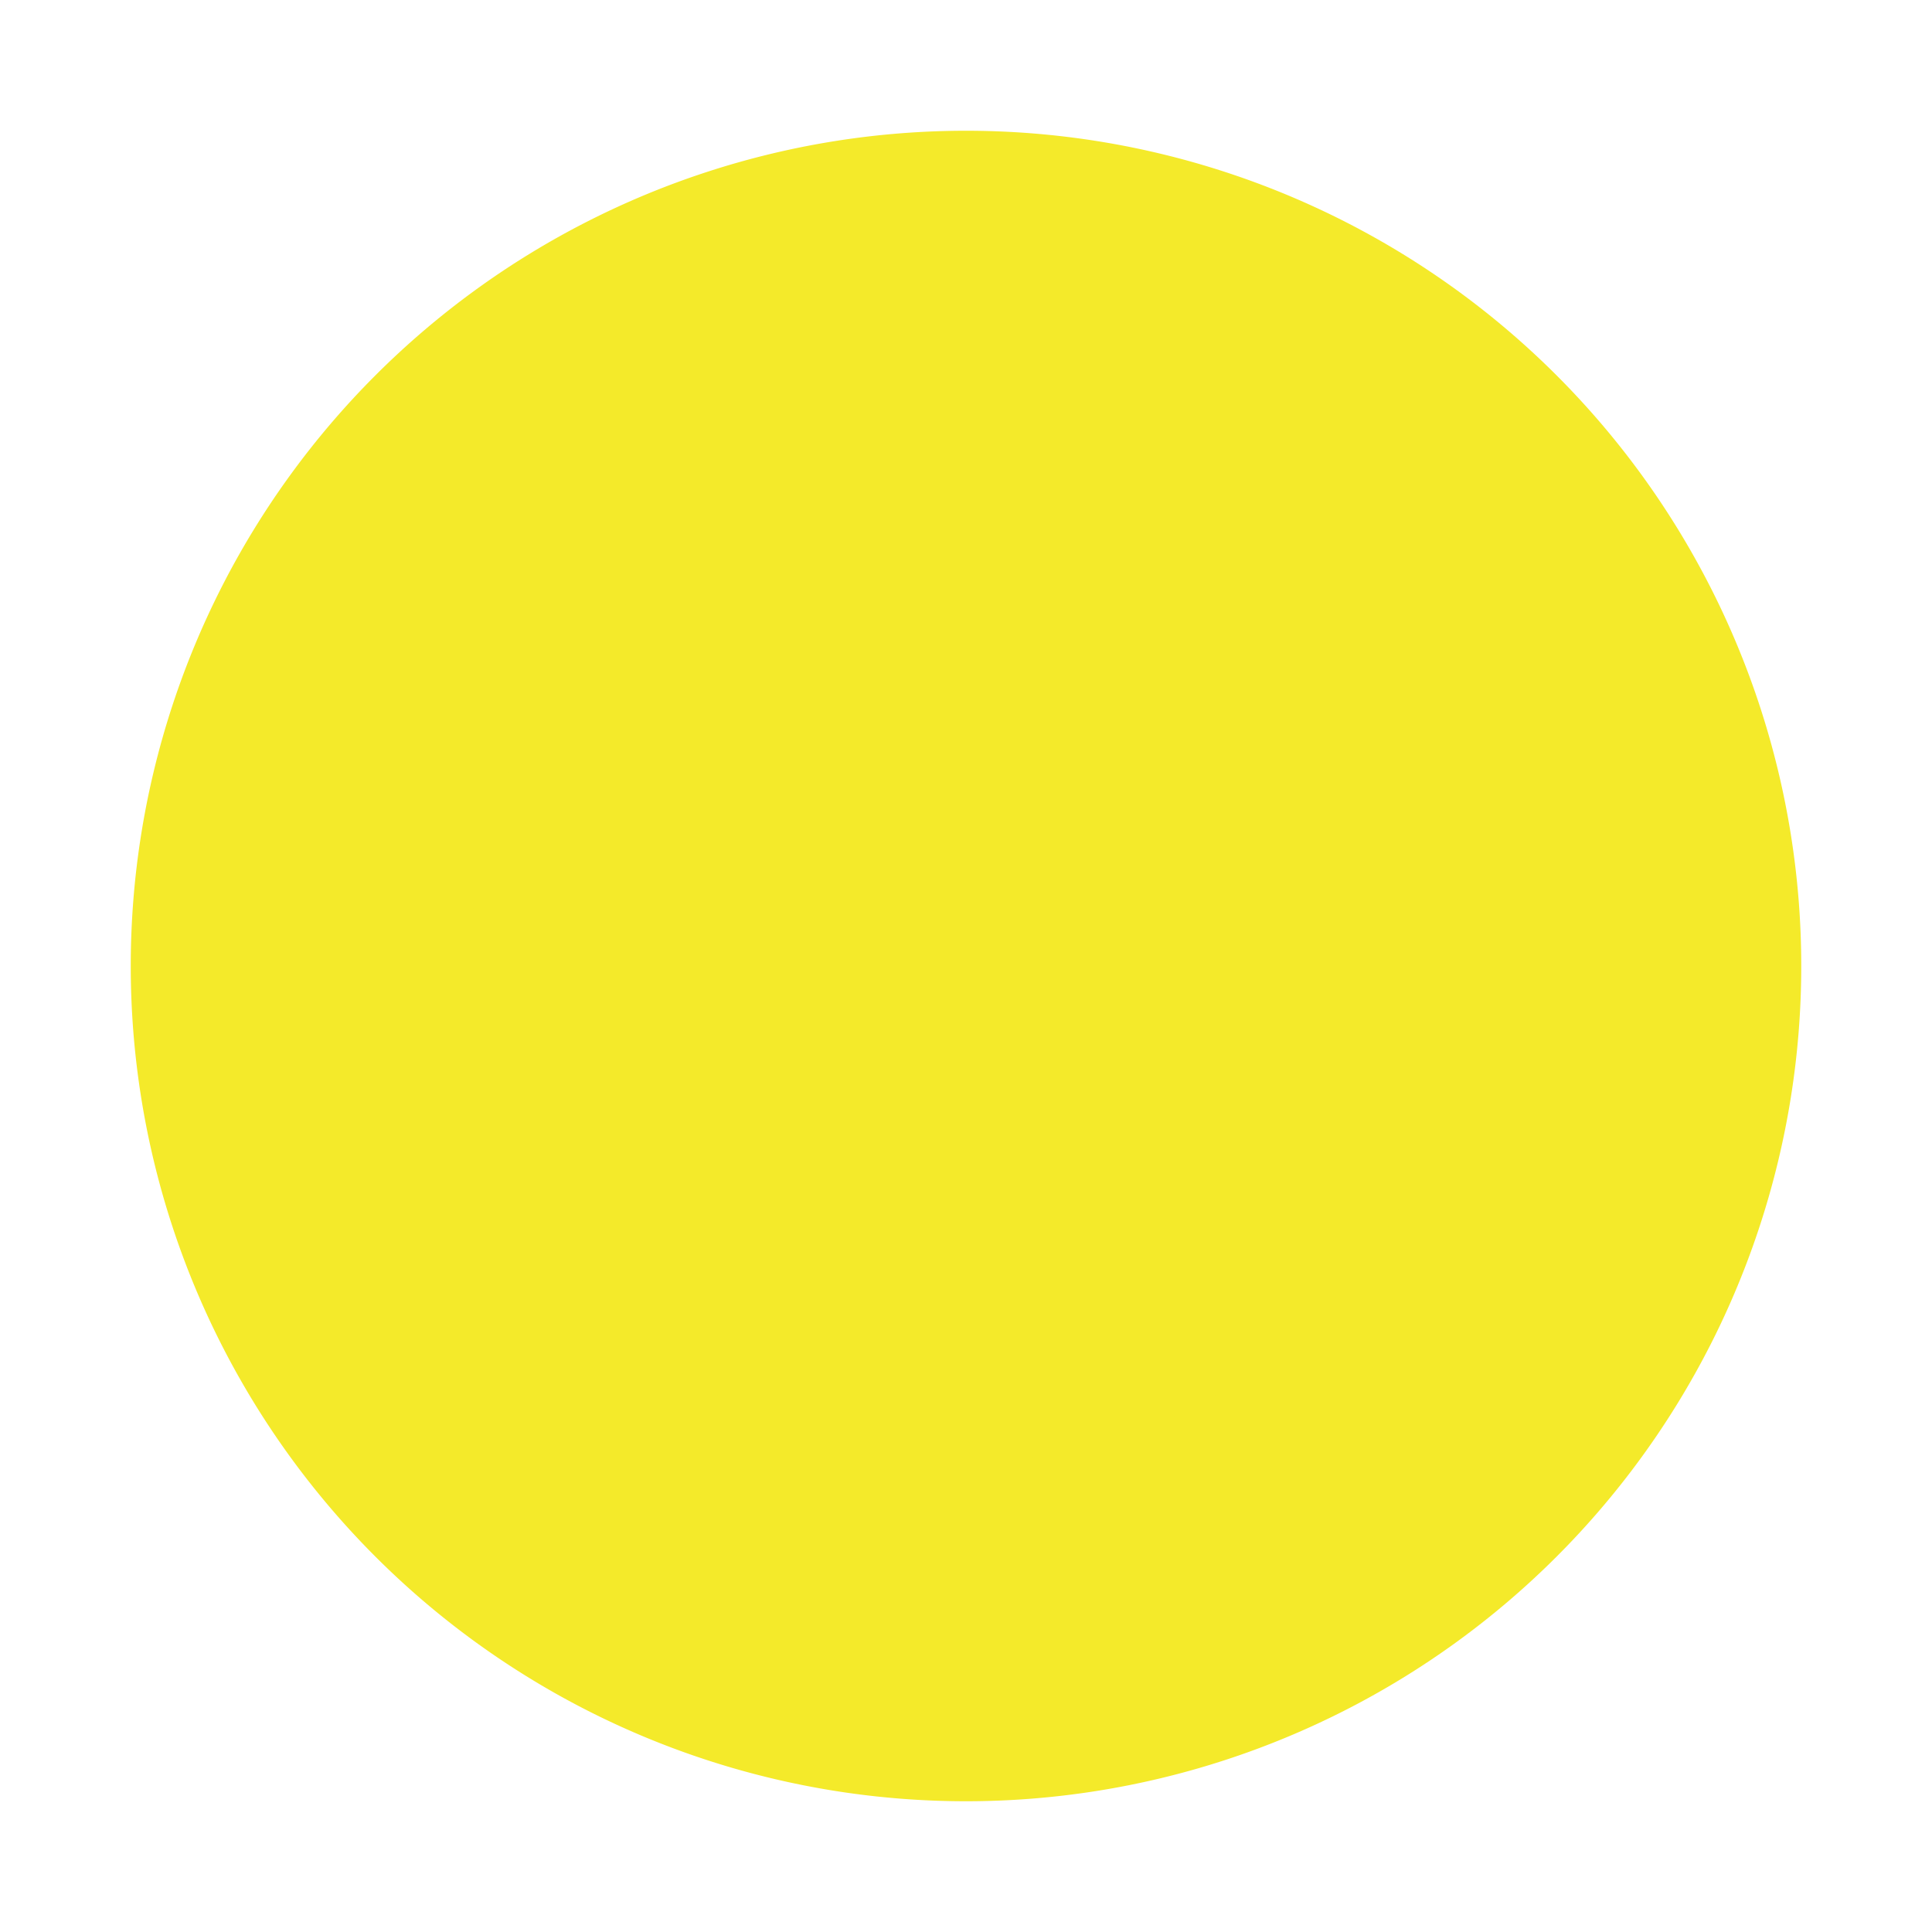 <?xml version="1.0" standalone="no"?><!DOCTYPE svg PUBLIC "-//W3C//DTD SVG 1.1//EN" "http://www.w3.org/Graphics/SVG/1.1/DTD/svg11.dtd"><svg t="1619059361890" class="icon" viewBox="0 0 1024 1024" version="1.1" xmlns="http://www.w3.org/2000/svg" p-id="1618" width="32" height="32" xmlns:xlink="http://www.w3.org/1999/xlink"><defs><style type="text/css"></style></defs><path d="M512 512m-442.7 0a442.7 442.7 0 1 0 885.4 0 442.7 442.7 0 1 0-885.4 0Z" fill="#f4ea2a" p-id="1619" data-spm-anchor-id="a313x.7781069.0.i3" class=""></path><path d="M512 512m-263 0a263 263 0 1 0 526 0 263 263 0 1 0-526 0Z" fill="#f4ea2a" p-id="1620" data-spm-anchor-id="a313x.7781069.0.i2" class=""></path></svg>